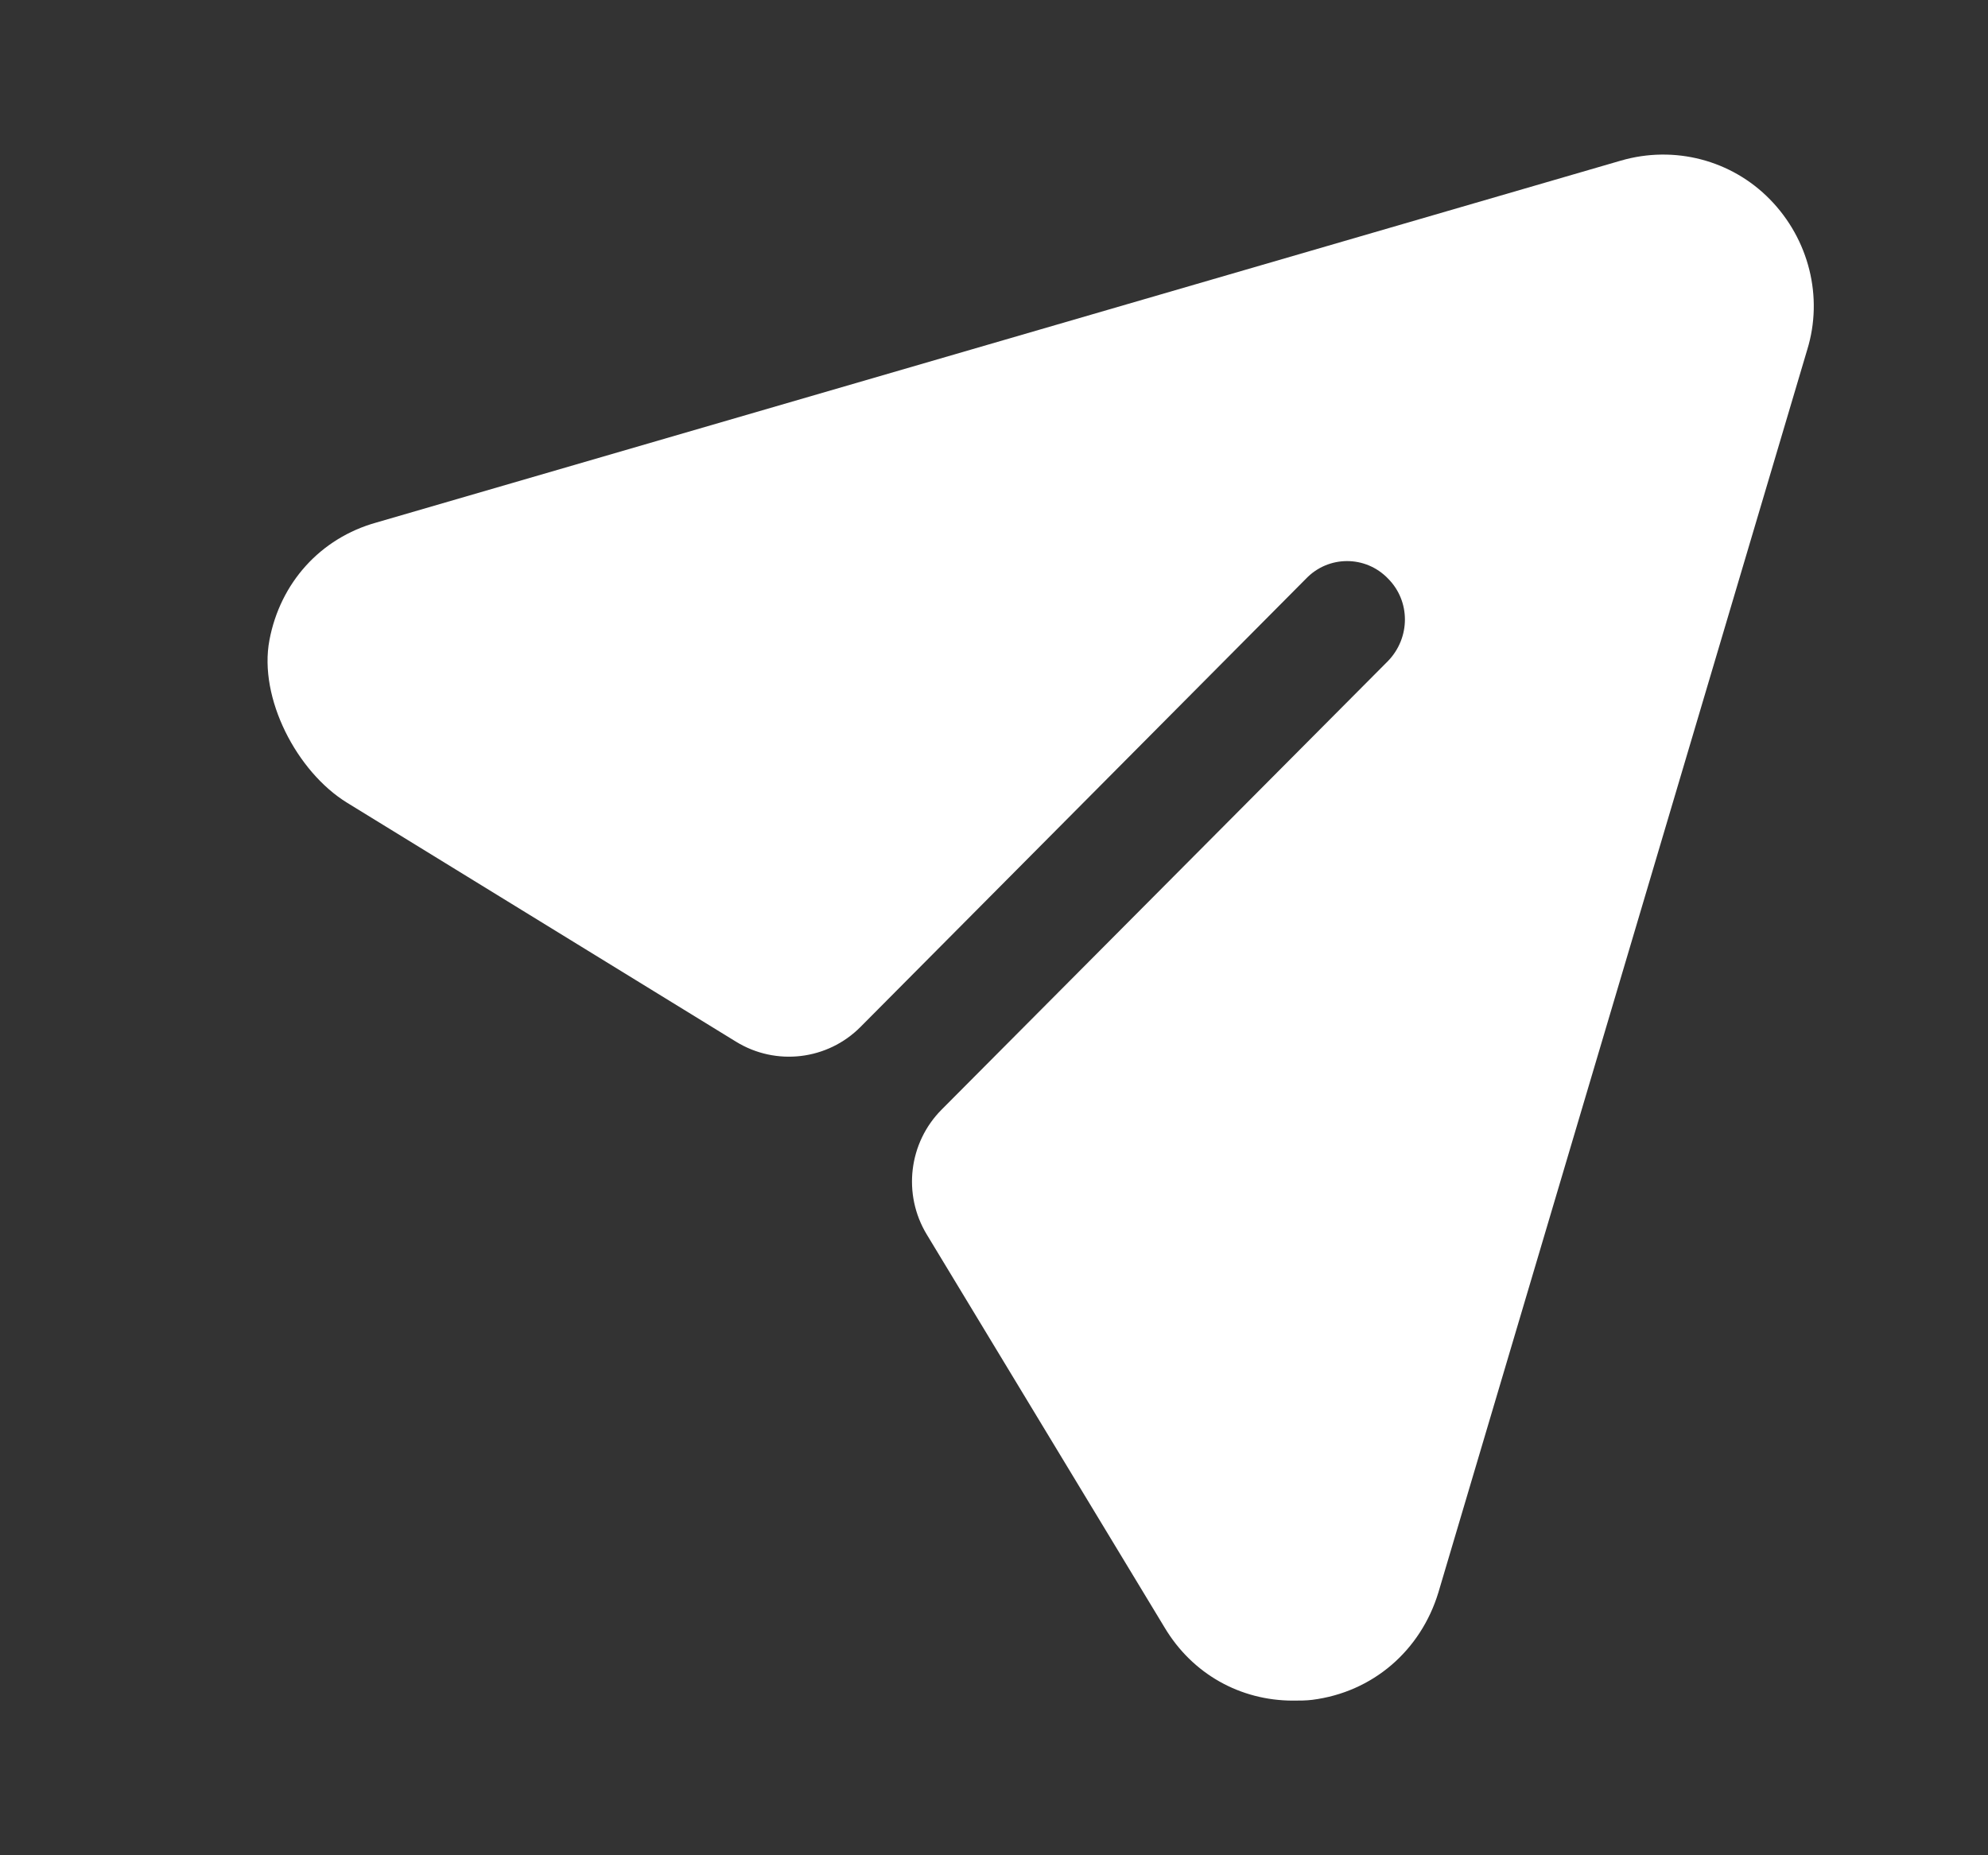 <svg width="15" height="14" viewBox="0 0 15 14" fill="none" xmlns="http://www.w3.org/2000/svg">
<rect x="0" y="0" width="15" height="14" fill="#333333" stroke="none"/>
<path d="M13.356 1.506C13.065 1.207 12.633 1.095 12.23 1.212L2.84 3.943C2.416 4.061 2.114 4.4 2.033 4.83C1.95 5.268 2.24 5.824 2.618 6.057L5.554 7.861C5.855 8.046 6.244 8 6.493 7.749L9.855 4.366C10.024 4.19 10.304 4.19 10.473 4.366C10.643 4.536 10.643 4.812 10.473 4.988L7.106 8.372C6.856 8.622 6.809 9.013 6.993 9.316L8.787 12.281C8.997 12.633 9.359 12.833 9.756 12.833C9.802 12.833 9.855 12.833 9.902 12.827C10.357 12.769 10.719 12.457 10.853 12.017L13.636 2.639C13.759 2.24 13.648 1.805 13.356 1.506Z" fill="white"/>
</svg>
